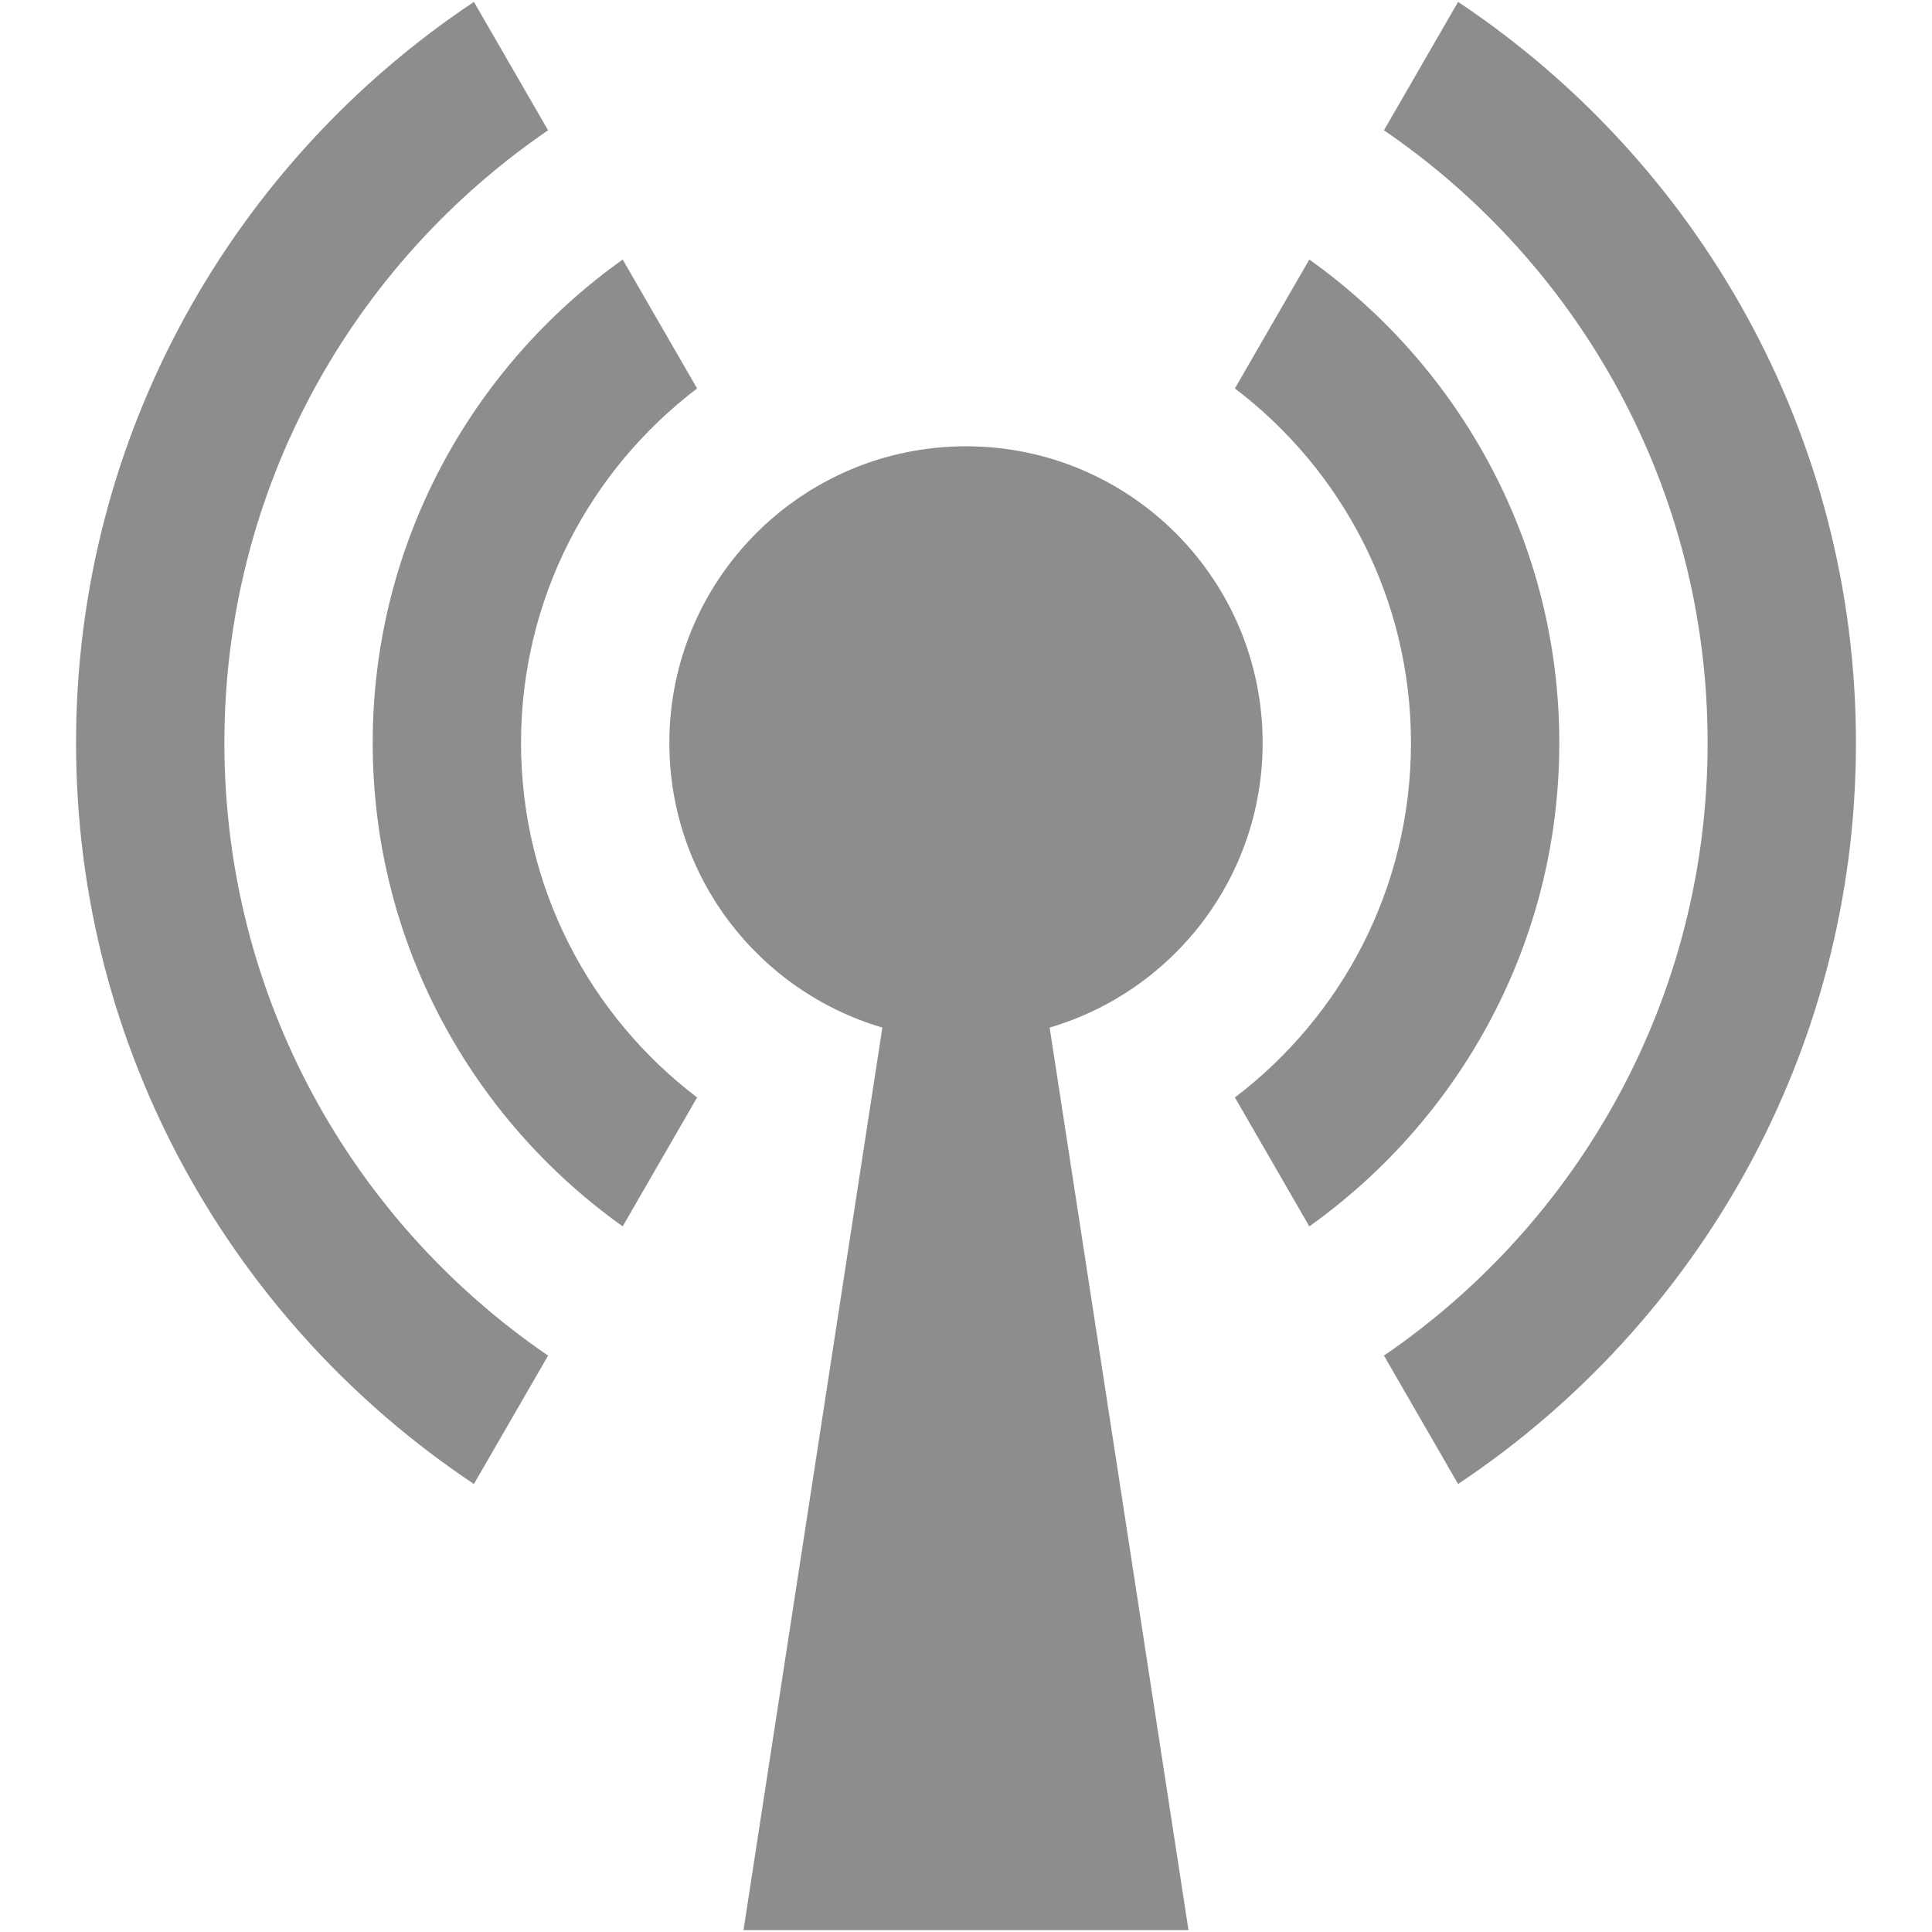 <?xml version="1.0" encoding="iso-8859-1"?>
<!DOCTYPE svg PUBLIC "-//W3C//DTD SVG 1.1//EN" "http://www.w3.org/Graphics/SVG/1.1/DTD/svg11.dtd">
<svg 
 version="1.1" xmlns="http://www.w3.org/2000/svg" xmlns:xlink="http://www.w3.org/1999/xlink" x="0px" y="0px" width="512px"
	 height="512px" viewBox="0 0 512 512" style="enable-background:new 0 0 512 512;" xml:space="preserve"
><g id="afcae5a789ccd549f9c6e2a2f80e9eea"><g></g><g fill="#8d8d8d"><path style="display: inline;" d="M278.164,272.315L314.962,511.5H197.039l36.797-239.186
		c-32.621-9.572-56.452-39.707-56.452-75.426c0-43.419,35.2-78.615,78.615-78.615c43.424,0,78.615,35.196,78.615,78.615
		C334.615,232.608,310.789,262.744,278.164,272.315z M138.078,196.889c0-38.349,18.317-72.408,46.662-93.947l-19.723-34.163
		C124.965,97.307,98.77,144.08,98.77,196.889s26.195,99.582,66.248,128.11l19.723-34.164
		C156.395,269.297,138.078,235.236,138.078,196.889z M413.231,196.889c0-52.809-26.195-99.582-66.248-128.11l-19.723,34.163
		c28.353,21.539,46.662,55.599,46.662,93.947c0,38.348-18.31,72.408-46.662,93.946l19.723,34.164
		C387.036,296.471,413.231,249.697,413.231,196.889z M59.462,196.889c0-67.465,33.995-126.967,85.786-162.359L125.594,0.5
		C62.095,42.806,20.154,115.029,20.154,196.889s41.941,154.083,105.44,196.389l19.654-34.029
		C93.457,323.855,59.462,264.353,59.462,196.889z M386.406,0.5L366.76,34.529c51.784,35.393,85.779,94.895,85.779,162.359
		c0,67.464-33.995,126.967-85.779,162.359l19.646,34.029c63.499-42.306,105.439-114.529,105.439-196.389S449.905,42.806,386.406,0.5
		z"></path></g></g></svg>